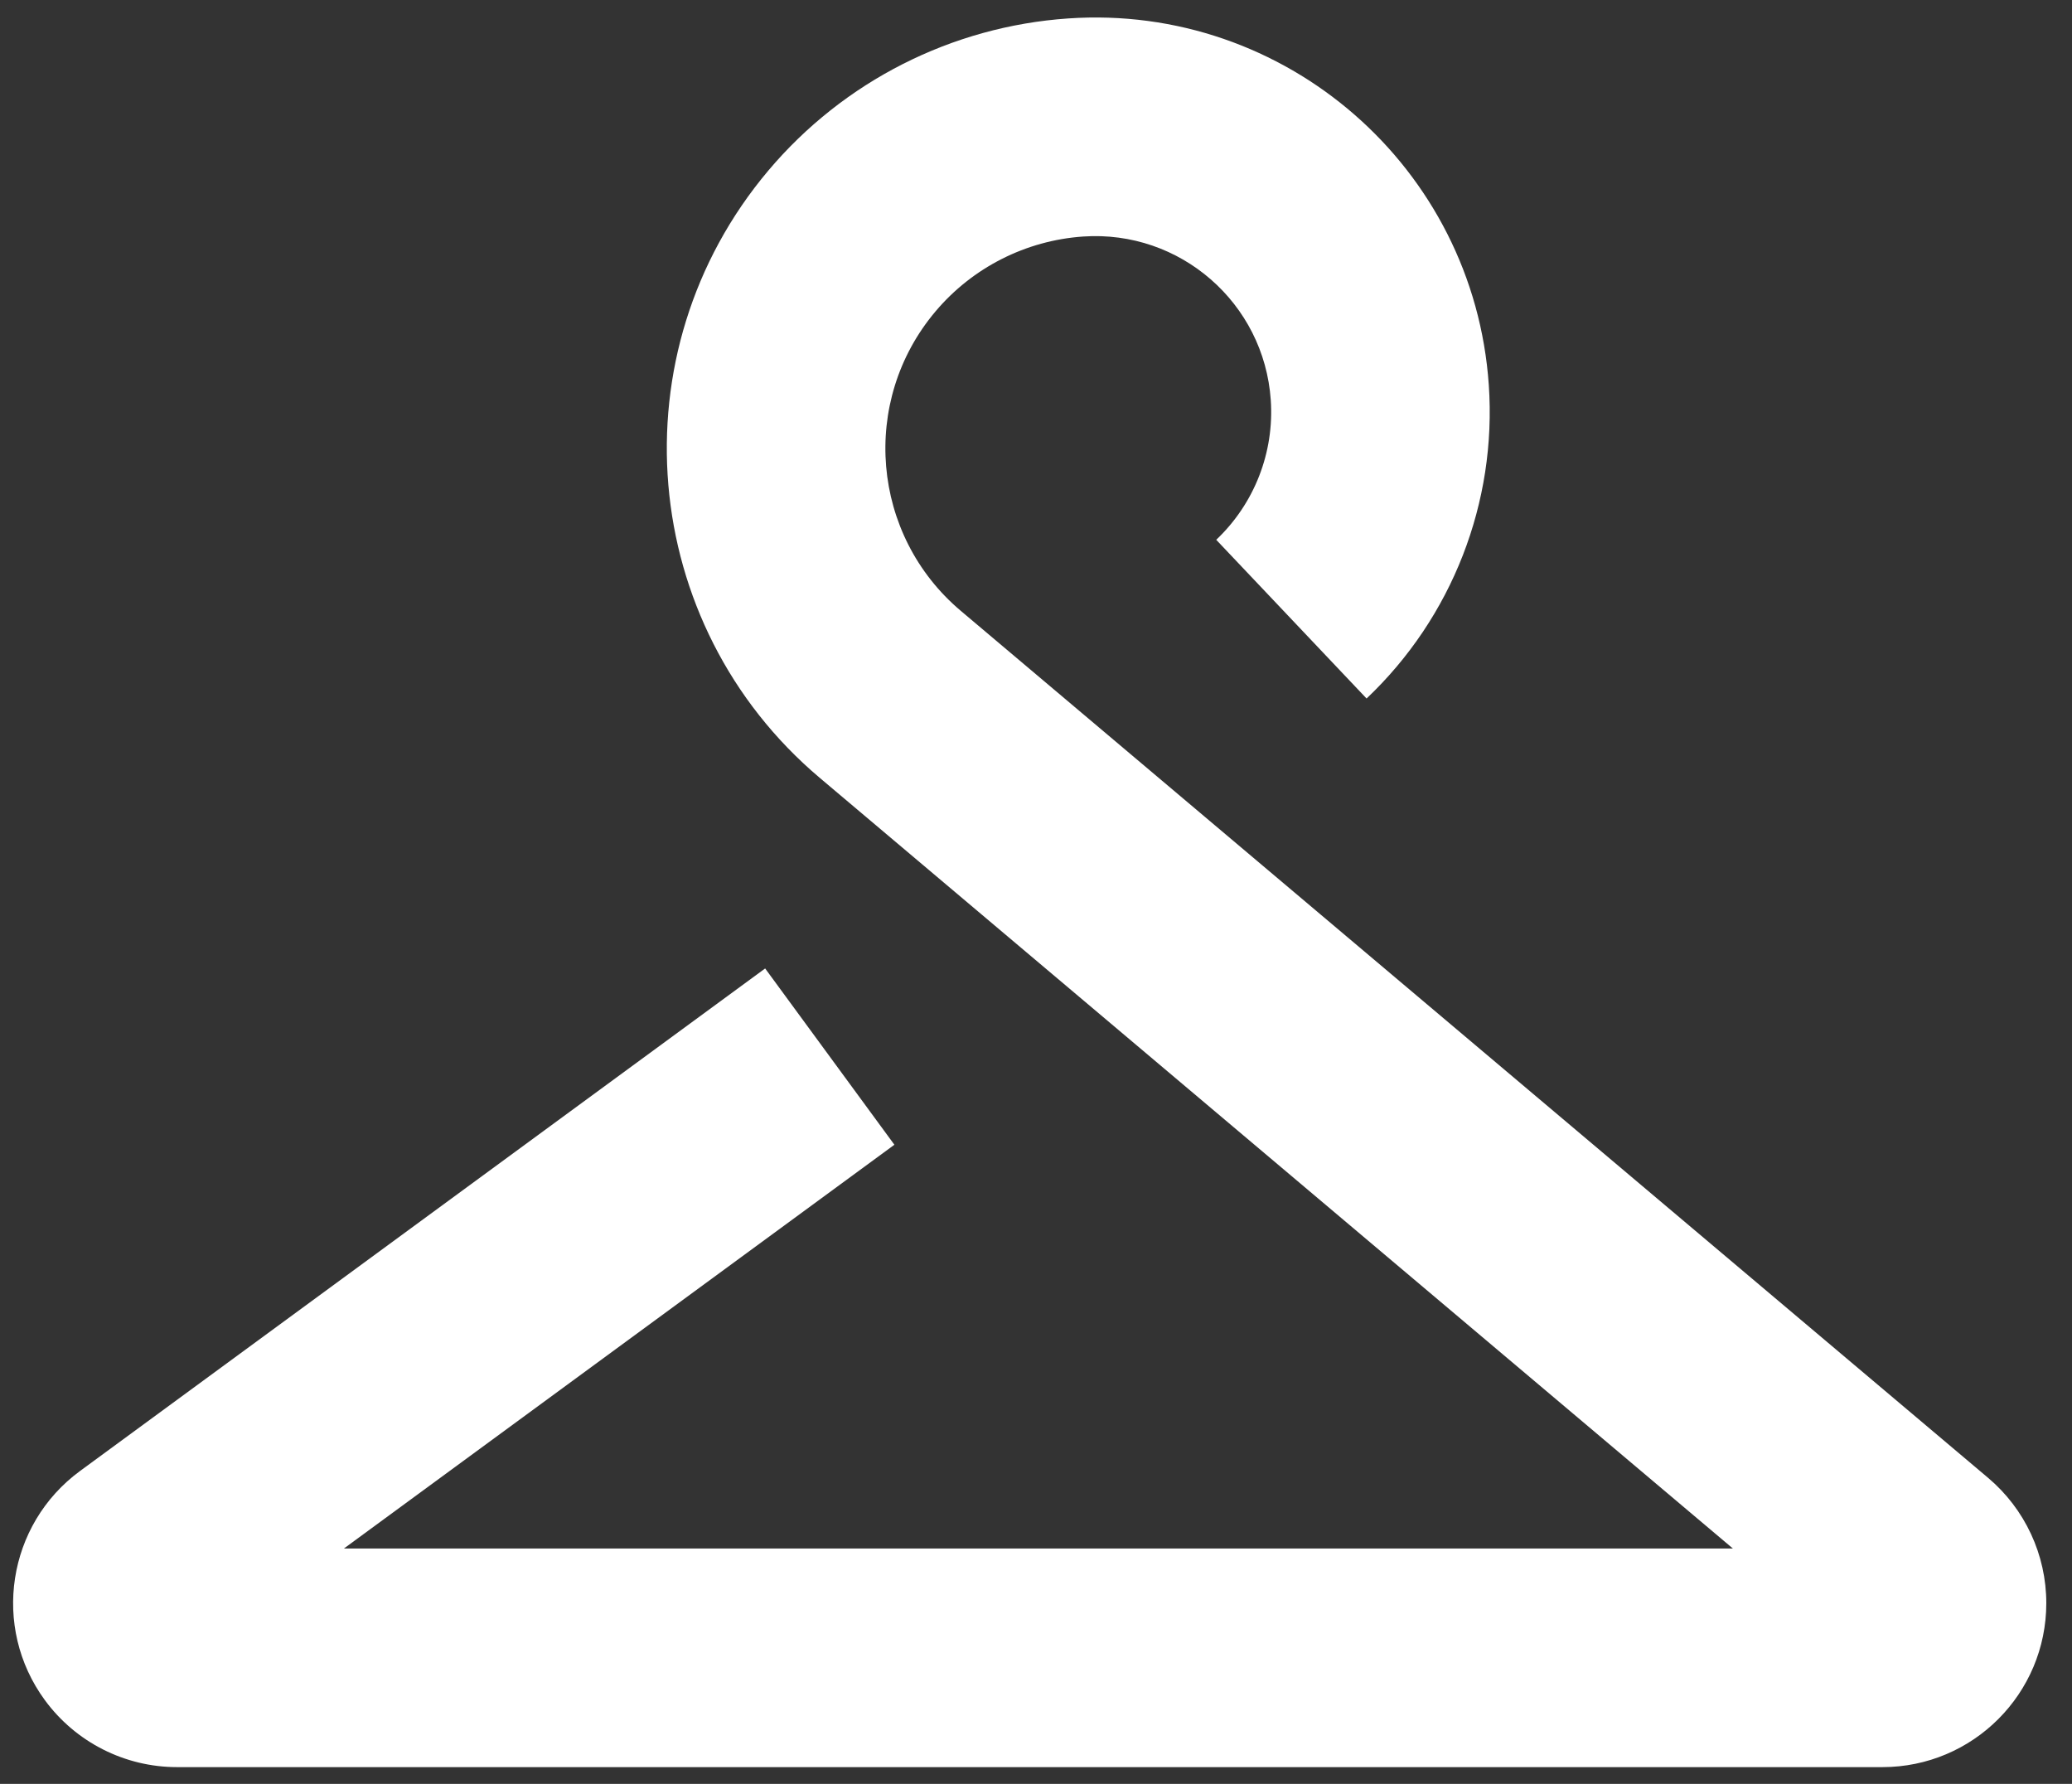 <svg width="79" height="68" viewBox="0 0 79 68" fill="none" xmlns="http://www.w3.org/2000/svg">
    <rect x="0" y="0" width="79" height="68" fill="#333333" stroke="none"/>
    <path d="M66.07 59.026L31.259 29.654C24.323 23.802 23.445 13.435 29.297 6.499C32.165 3.1 36.288 1.009 40.725 0.703C49.012 0.131 56.193 6.386 56.764 14.673C57.073 19.153 55.364 23.537 52.104 26.626L46.372 20.576C47.826 19.199 48.589 17.244 48.451 15.246C48.196 11.551 44.994 8.762 41.298 9.016C39.112 9.167 37.079 10.198 35.666 11.873C32.782 15.292 33.215 20.401 36.633 23.285L75.801 56.333C77.208 57.52 78.02 59.268 78.02 61.11C78.02 64.561 75.222 67.36 71.77 67.36H6.75C4.76 67.36 2.888 66.411 1.71 64.806C-0.331 62.022 0.271 58.111 3.054 56.07L29.173 36.916L34.101 43.636L13.114 59.026H66.07Z" fill="white"/>
</svg>
